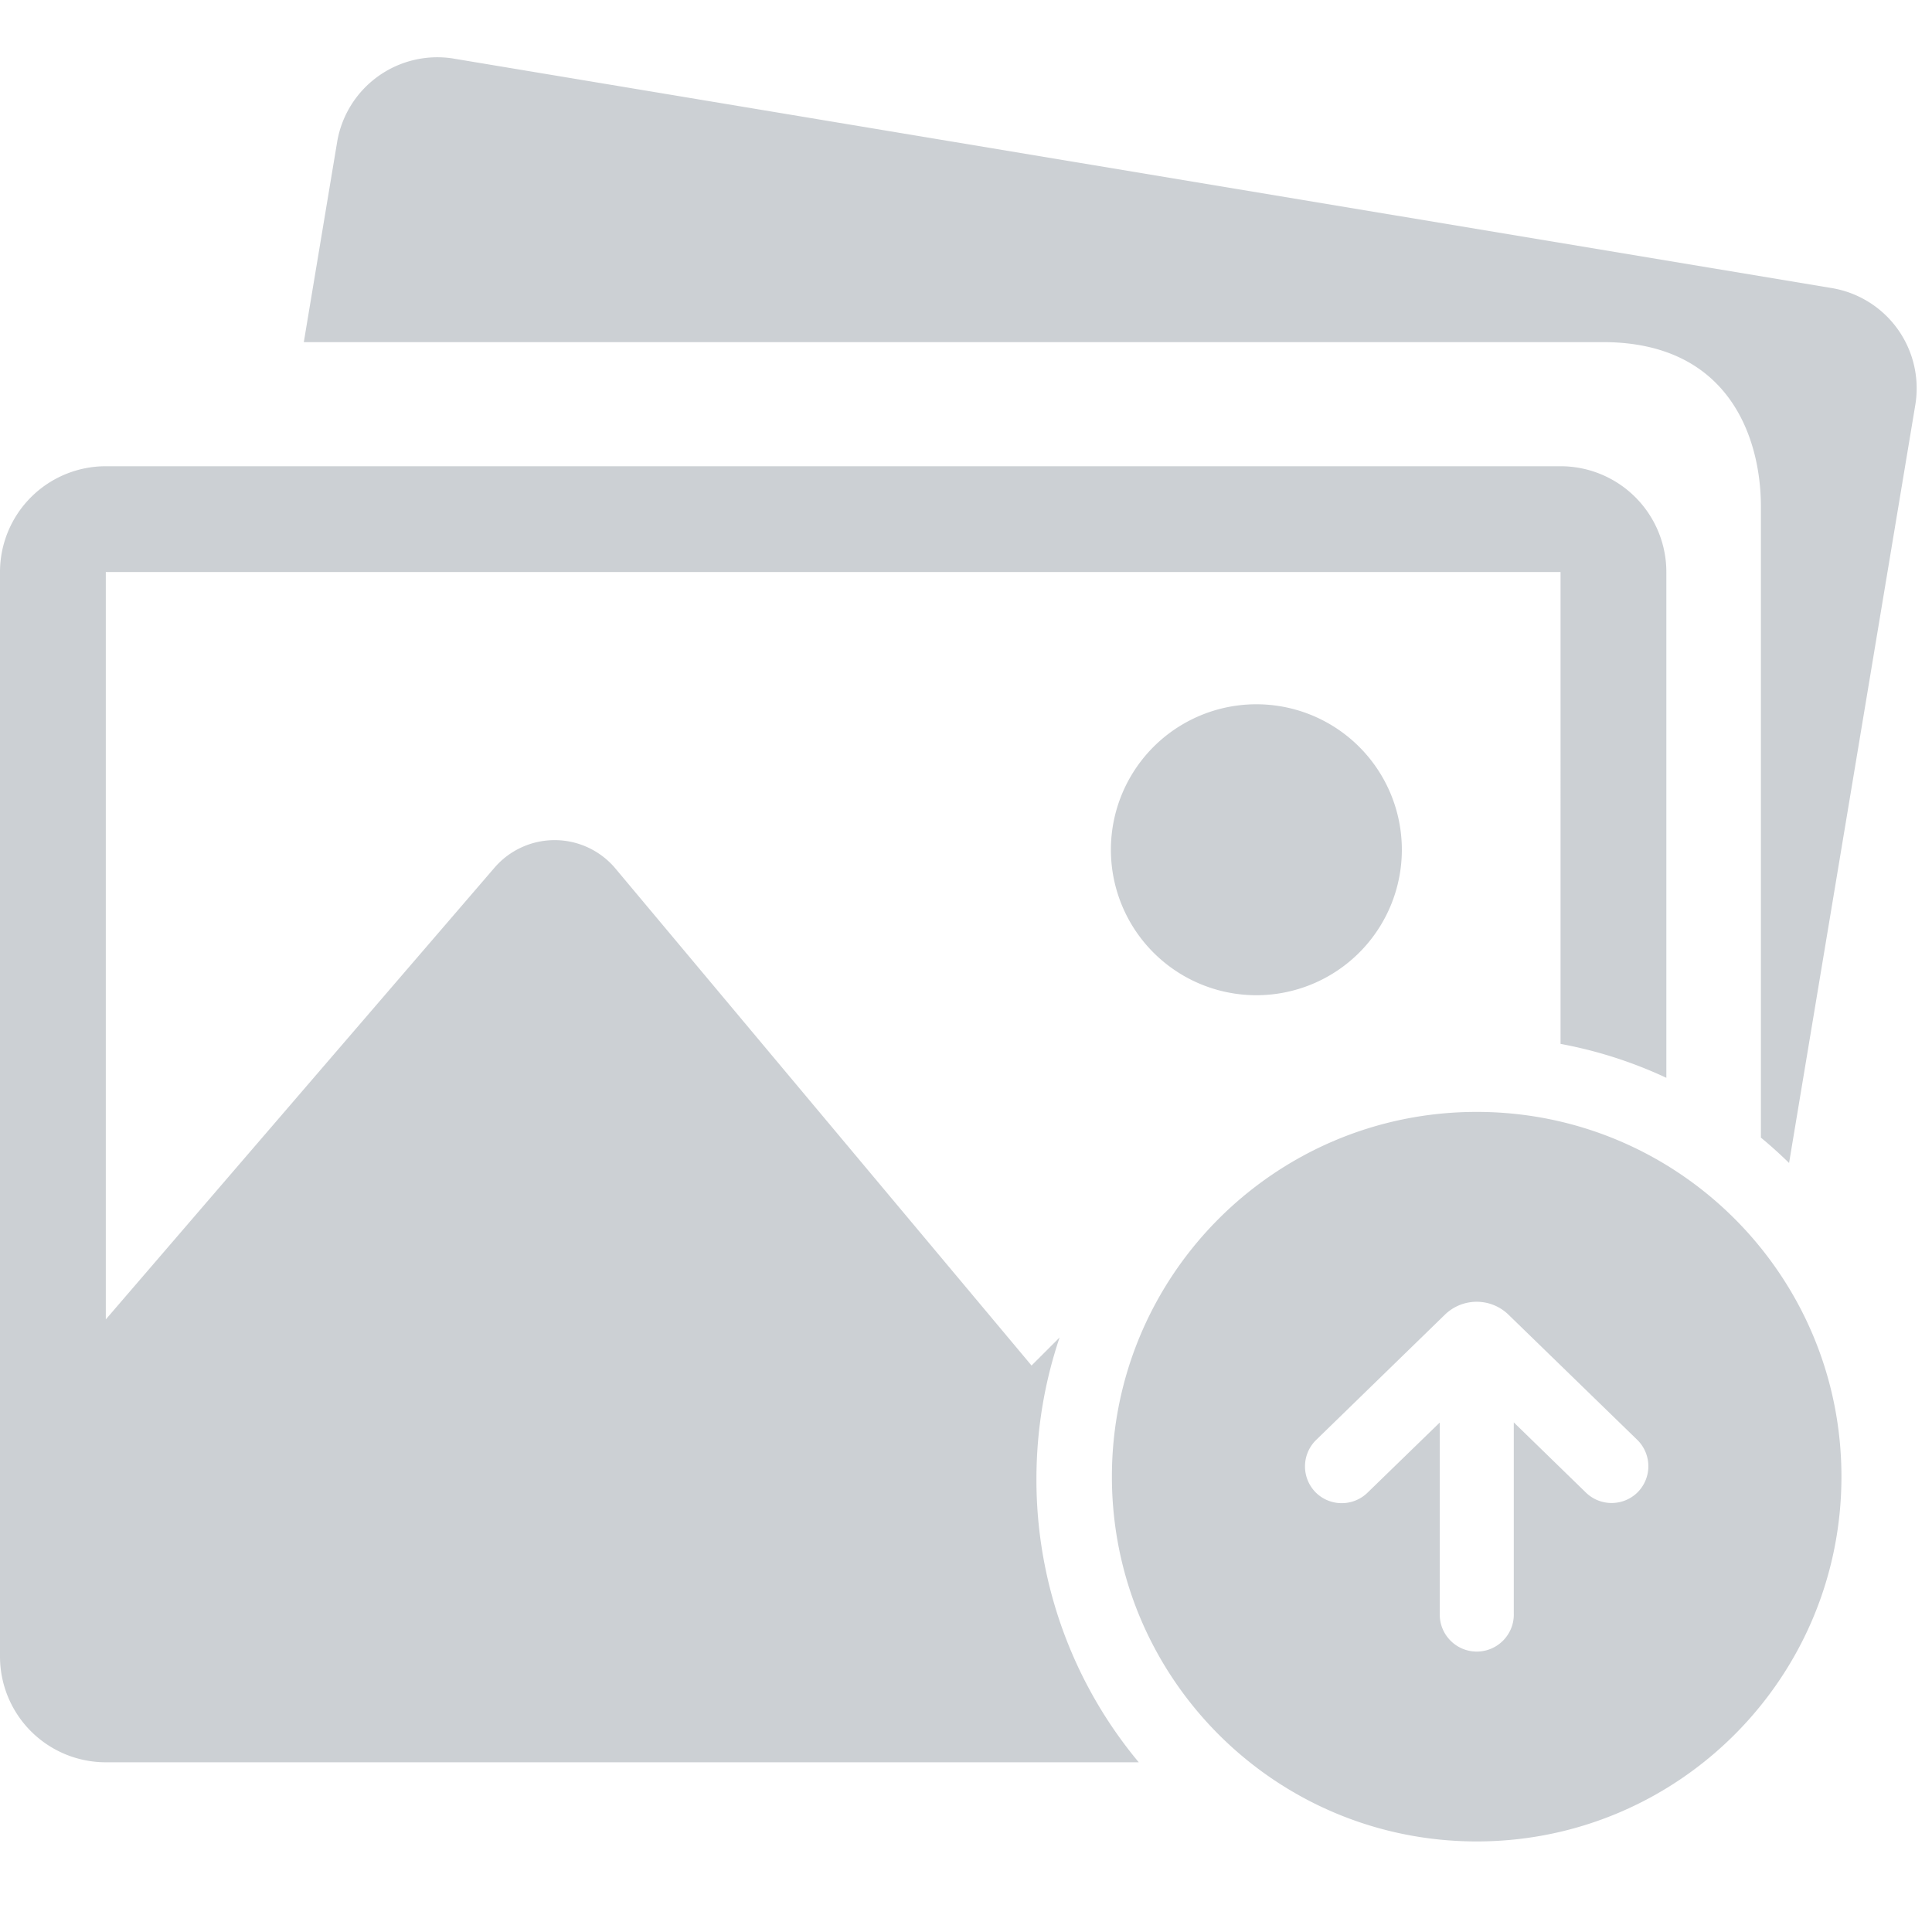 <svg xmlns="http://www.w3.org/2000/svg" width="96" height="96" fill="none"><path fill="#ccd0d4" fill-rule="evenodd" d="M22.559 2.915 91.02 14.314a5.048 5.048 0 0 1 4.15 5.808l-6.272 37.666a22.1 22.1 0 0 0-1.4-1.26v-31.37c0-3.25-1.474-8.158-7.849-8.158H15.096l1.655-9.936a5.048 5.048 0 0 1 5.808-4.15ZM82.8 53.557V28.424a5.257 5.257 0 0 0-5.257-5.257H5.257A5.257 5.257 0 0 0 0 28.424V82.31a5.257 5.257 0 0 0 5.257 5.257h51.327A21.91 21.91 0 0 1 51.5 73.5c0-2.463.405-4.83 1.151-7.041l-1.394 1.393-20.675-24.695a3.943 3.943 0 0 0-6.011-.041L5.257 65.561V28.424h72.286V51.87c1.843.342 3.606.914 5.257 1.686ZM55.2 42.224a7.228 7.228 0 0 1 7.229-7.229 7.228 7.228 0 0 1 7.228 7.229 7.228 7.228 0 0 1-7.228 7.228 7.228 7.228 0 0 1-7.229-7.228Z" clip-rule="evenodd"/><path fill="#ccd0d4" fill-rule="evenodd" d="M73.375 91.5c10.01 0 18.125-8.115 18.125-18.125S83.385 55.25 73.375 55.25 55.25 63.365 55.25 73.375 63.365 91.5 73.375 91.5Zm1.844-11.274v-9.549l3.586 3.49c.71.688 1.84.688 2.551 0a1.836 1.836 0 0 0 0-2.621L74.96 65.33a2.265 2.265 0 0 0-3.168 0l-6.397 6.224a1.836 1.836 0 0 0 0 2.622c.71.687 1.84.687 2.55 0l3.595-3.491v9.54c0 1.02.829 1.841 1.84 1.841 1.01 0 1.84-.821 1.84-1.84Z" clip-rule="evenodd"/></svg>
